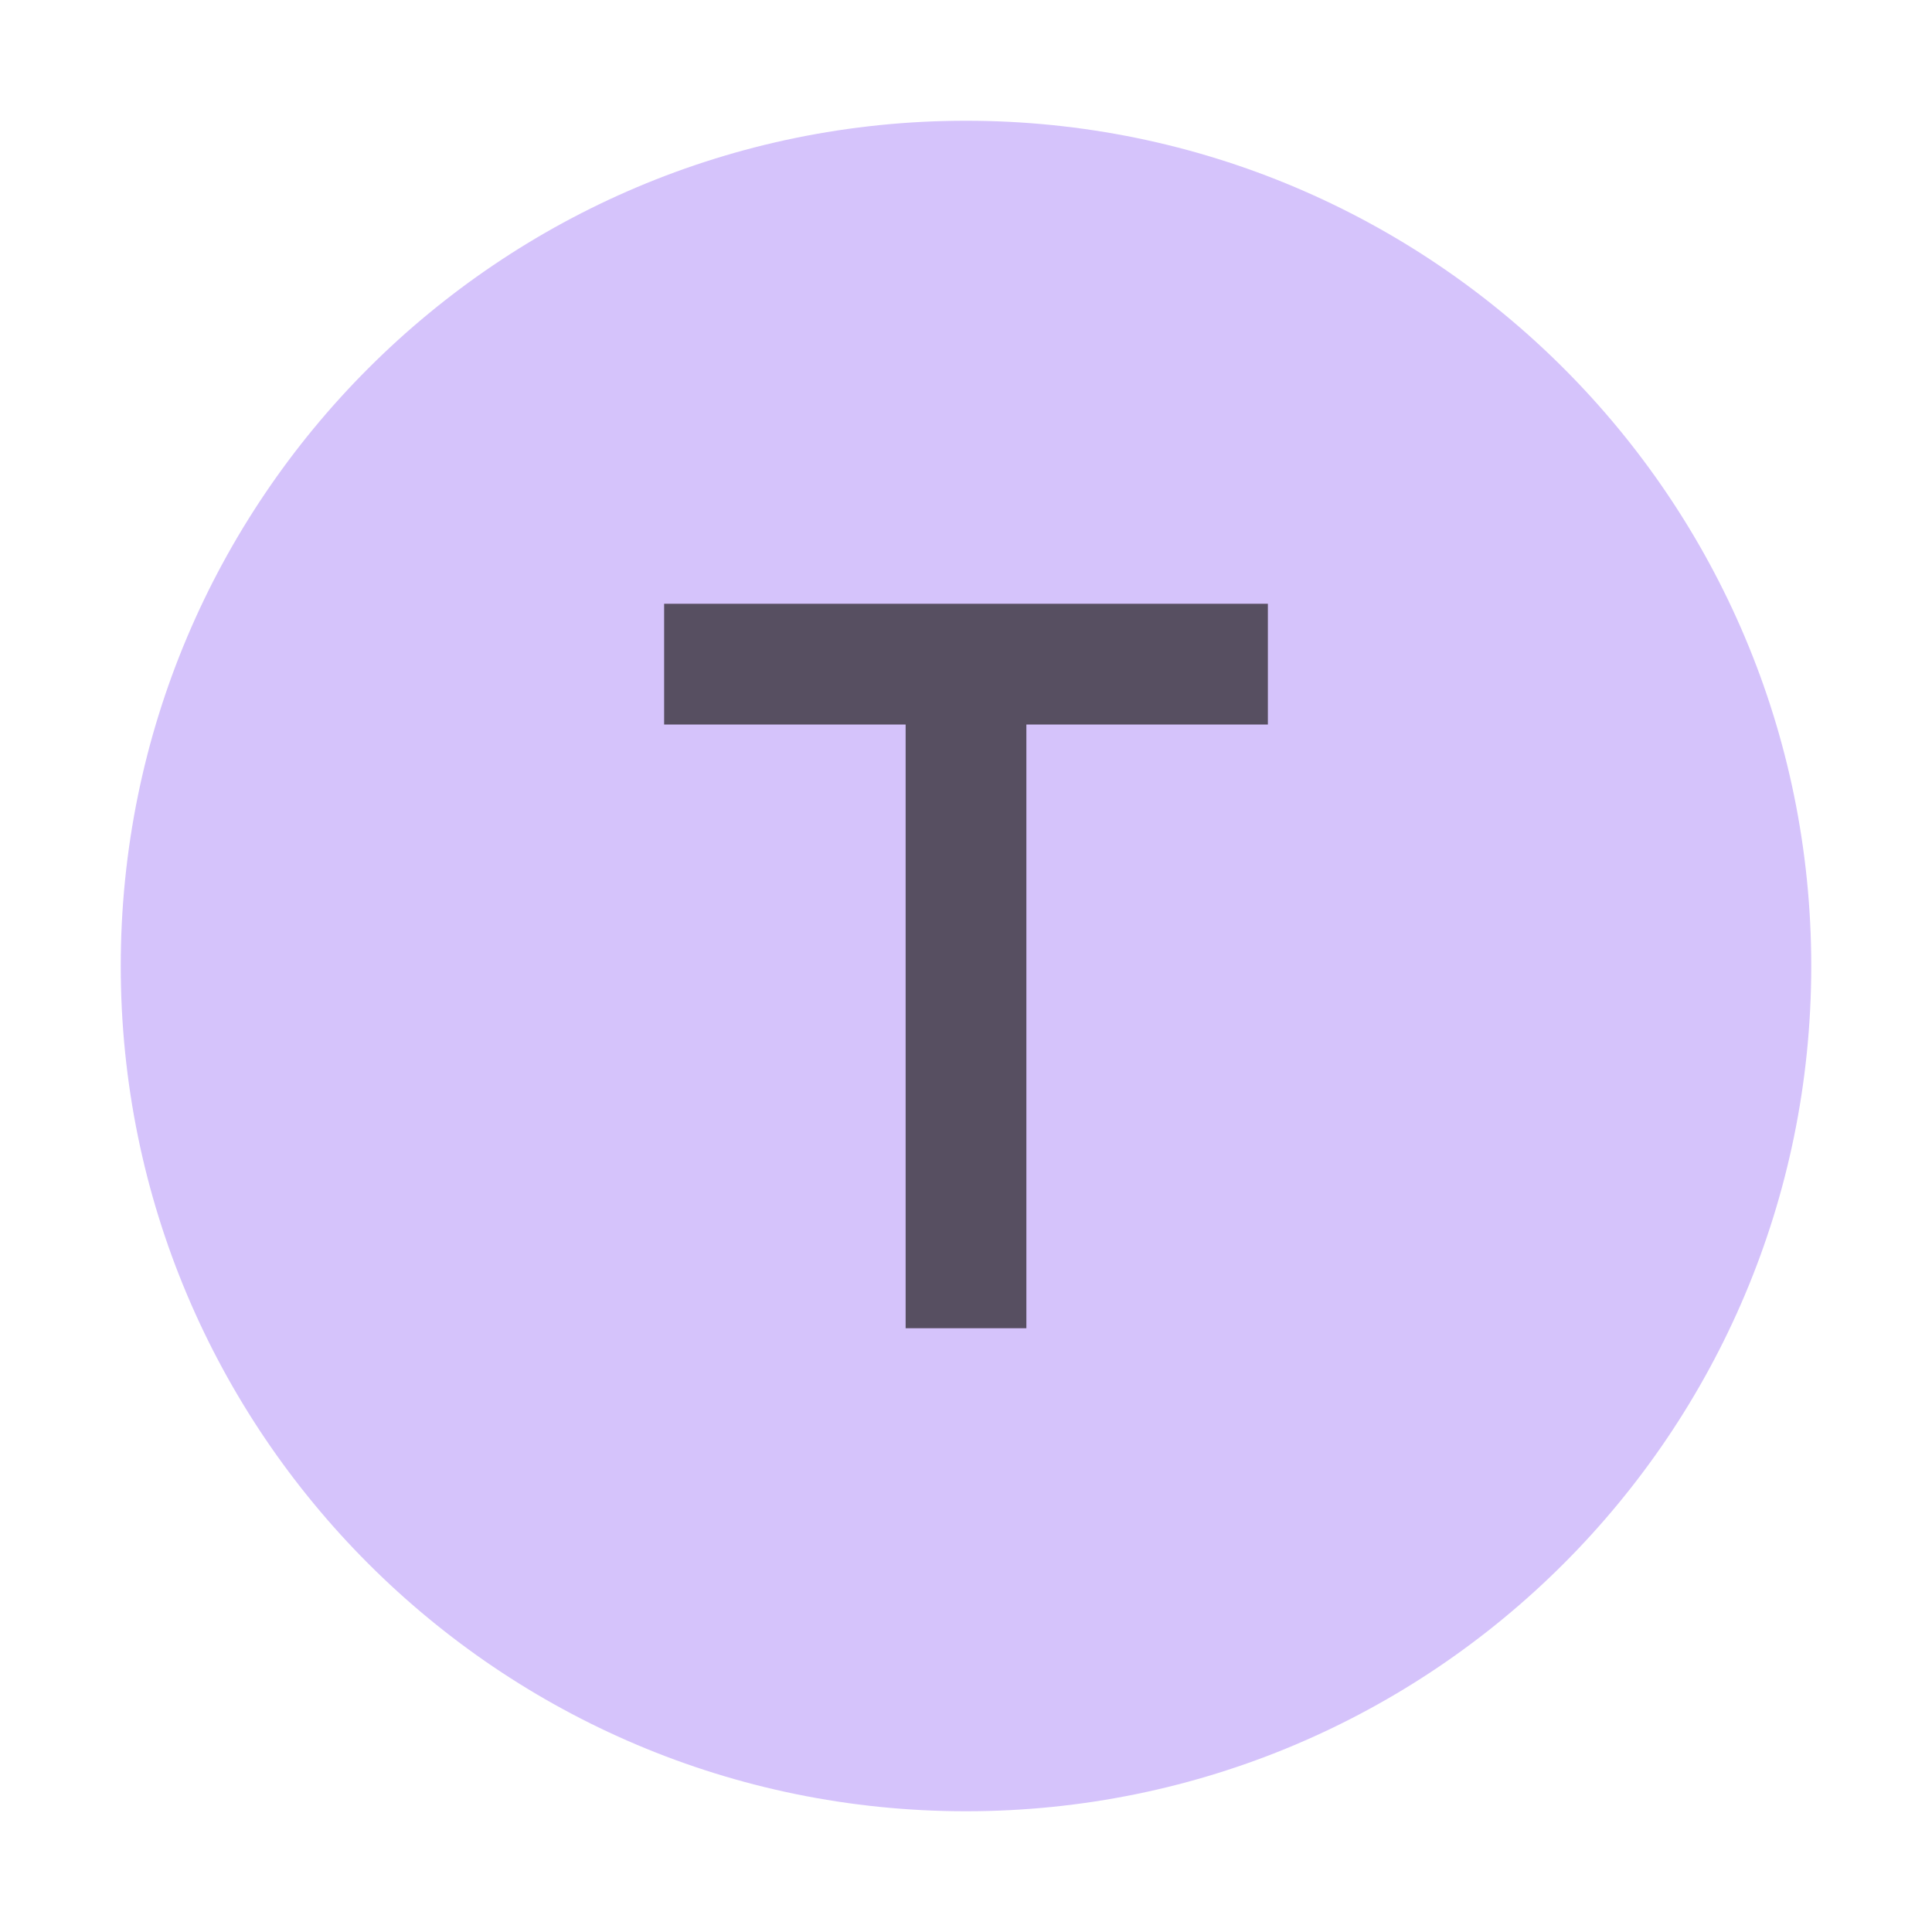 <svg xmlns="http://www.w3.org/2000/svg" viewBox="0 0 16 16">
  <g fill="none" fill-rule="evenodd">
    <path fill="#B99BF8" fill-opacity=".6" d="M15,8 C15,11.866 11.866,15 8,15 C4.134,15 1,11.866 1,8 C1,4.134 4.134,1 8,1 C11.866,1 15,4.134 15,8"/>
    <path fill="#231F20" fill-opacity=".7" d="M8.5,8 L8,11 L7.5,11 L7.5,6 L5.5,6 L5.5,5 L10.5,5 L10.5,6 L8.5,6 L8.5,11 L8,11 Z"/>
  </g>
</svg>
